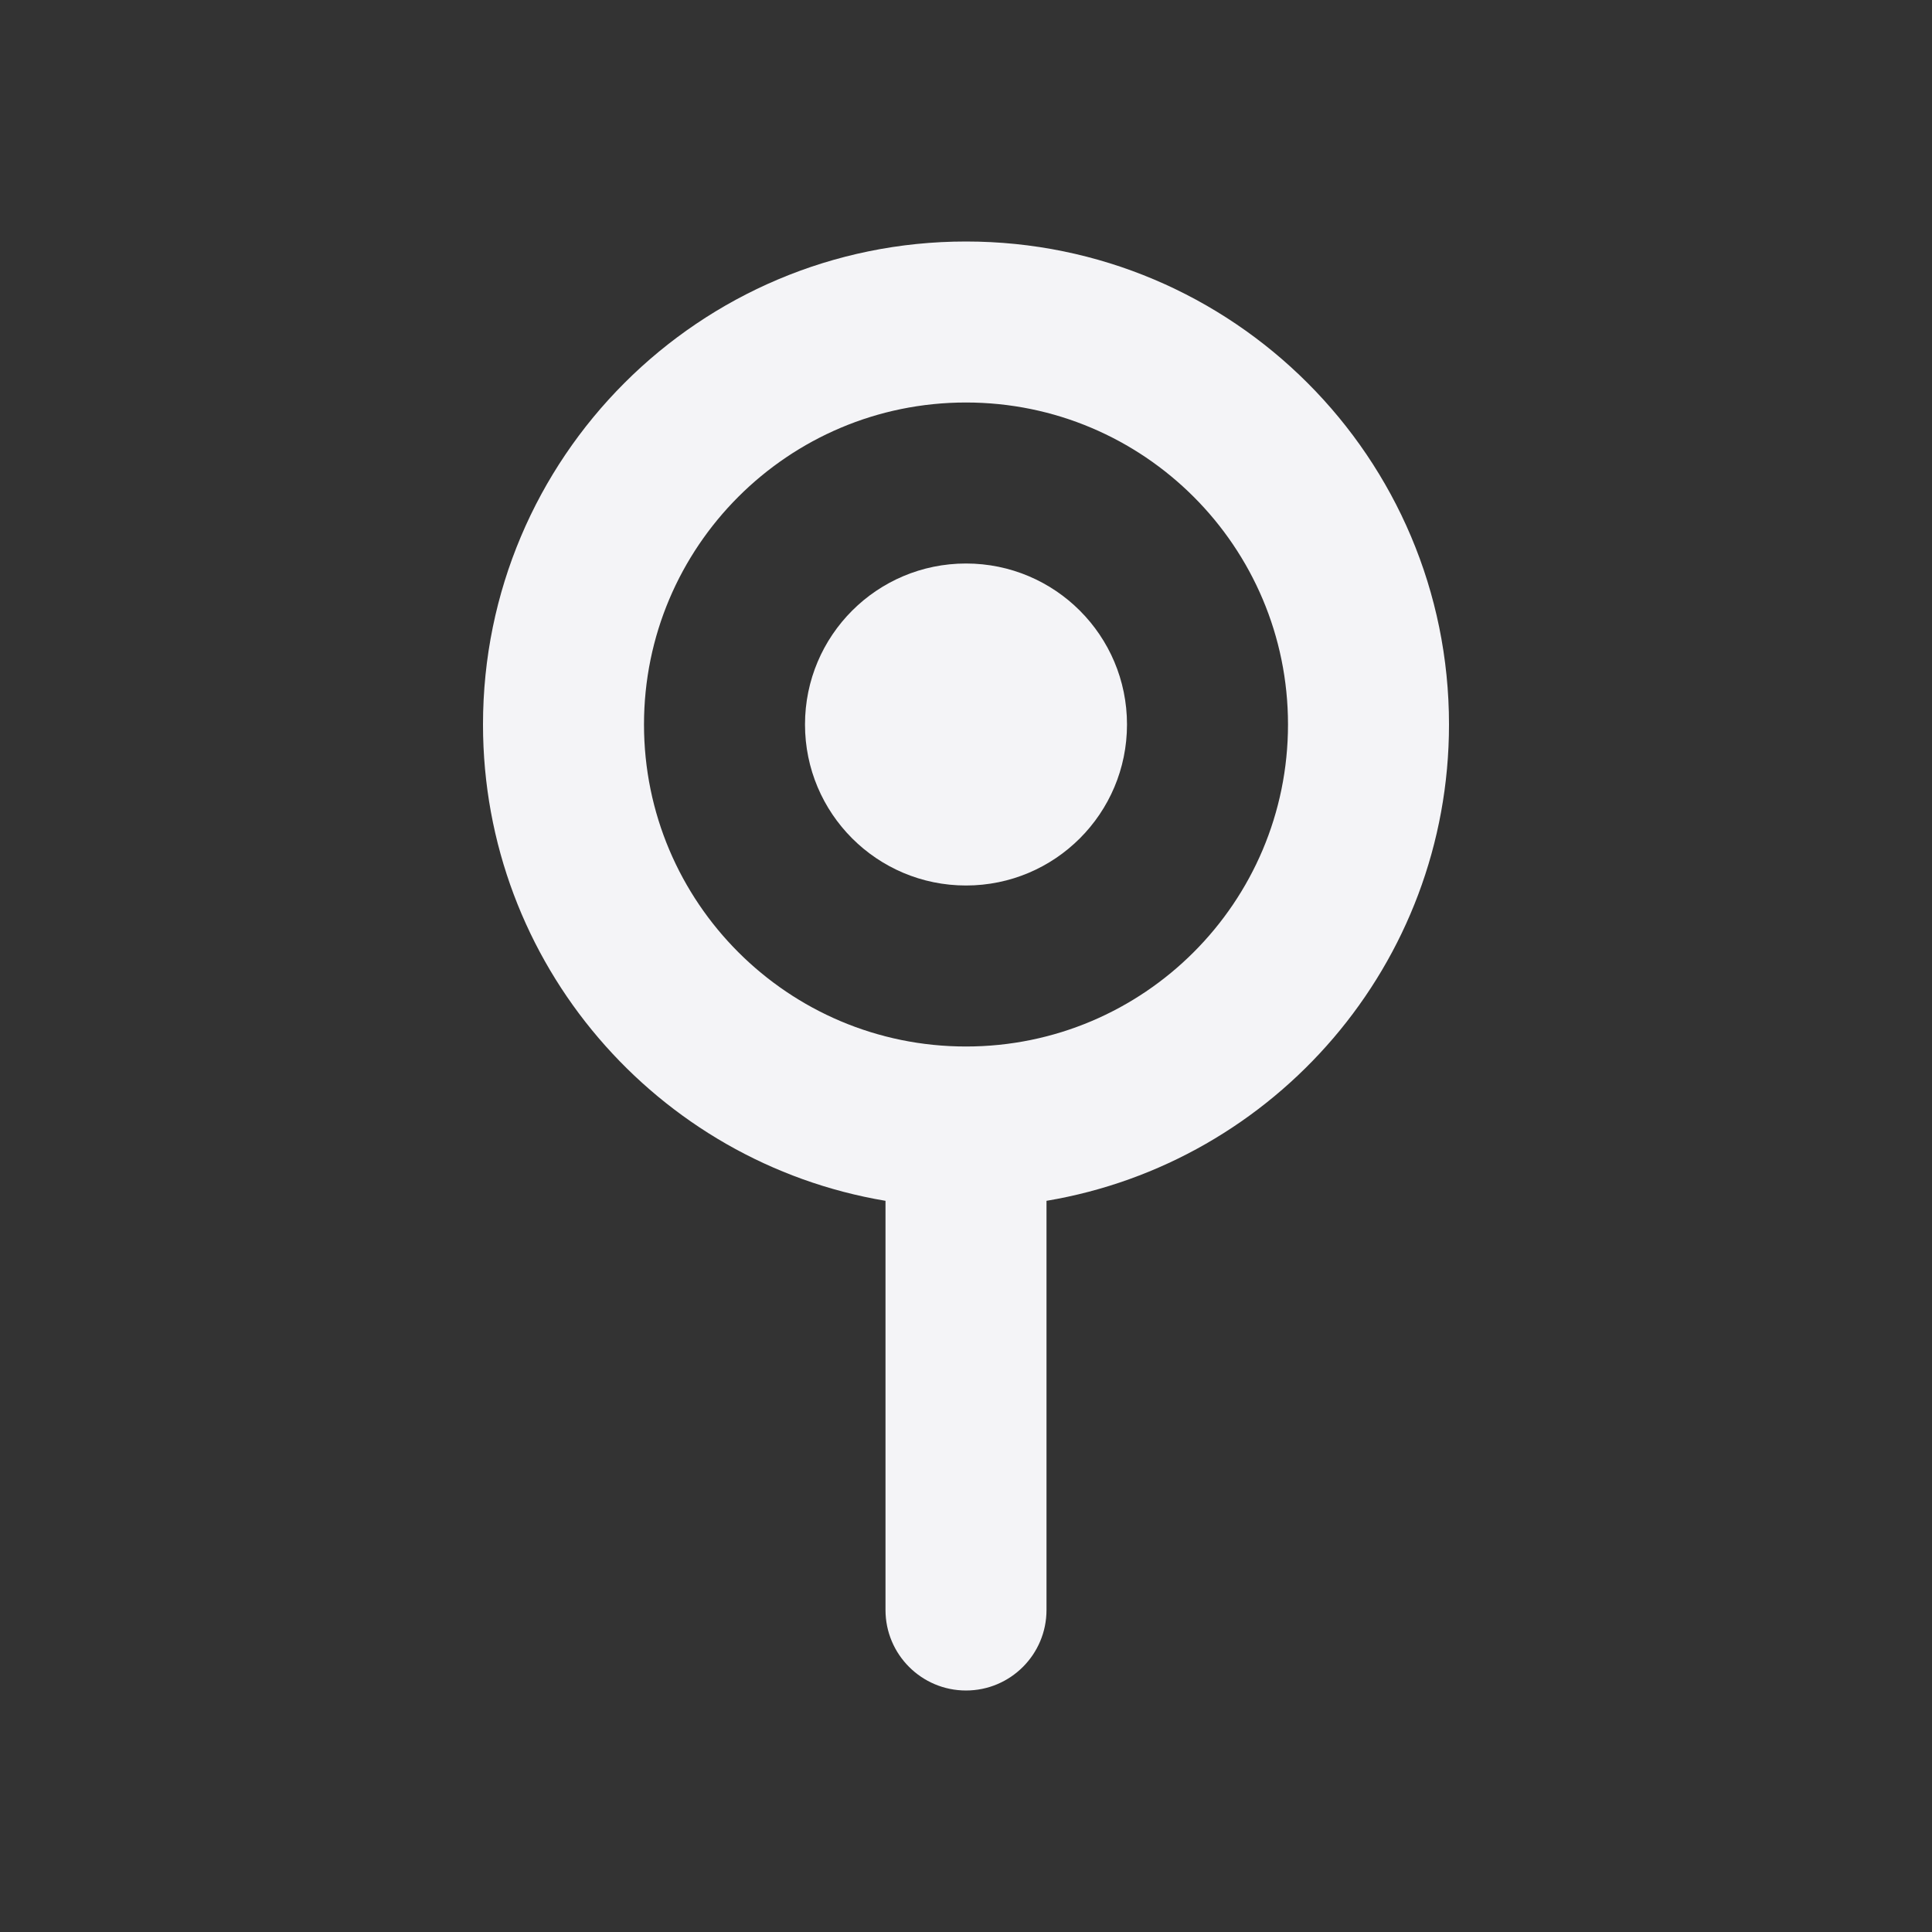 <svg fill="none" height="24" viewBox="0 0 24 24" width="24" xmlns="http://www.w3.org/2000/svg"><rect x="0" y="0" width="24" height="24" fill="#333333" stroke="none"/><g fill="#f4f4f7"><path d="m12 11c1.105 0 2-.895 2-2 0-1.105-.895-2-2-2s-2 .895-2 2c0 1.105.895 2 2 2z"/><path clip-rule="evenodd" d="m18 9c0 2.973-2.162 5.441-5 5.917v5.083c0 .552-.448 1-1 1s-1-.448-1-1v-5.083c-2.838-.476-5-2.944-5-5.917 0-3.314 2.686-6 6-6 3.314 0 6 2.686 6 6zm-6 4c2.209 0 4-1.791 4-4 0-2.209-1.791-4-4-4-2.209 0-4 1.791-4 4 0 2.209 1.791 4 4 4z" fill-rule="evenodd"/></g></svg>